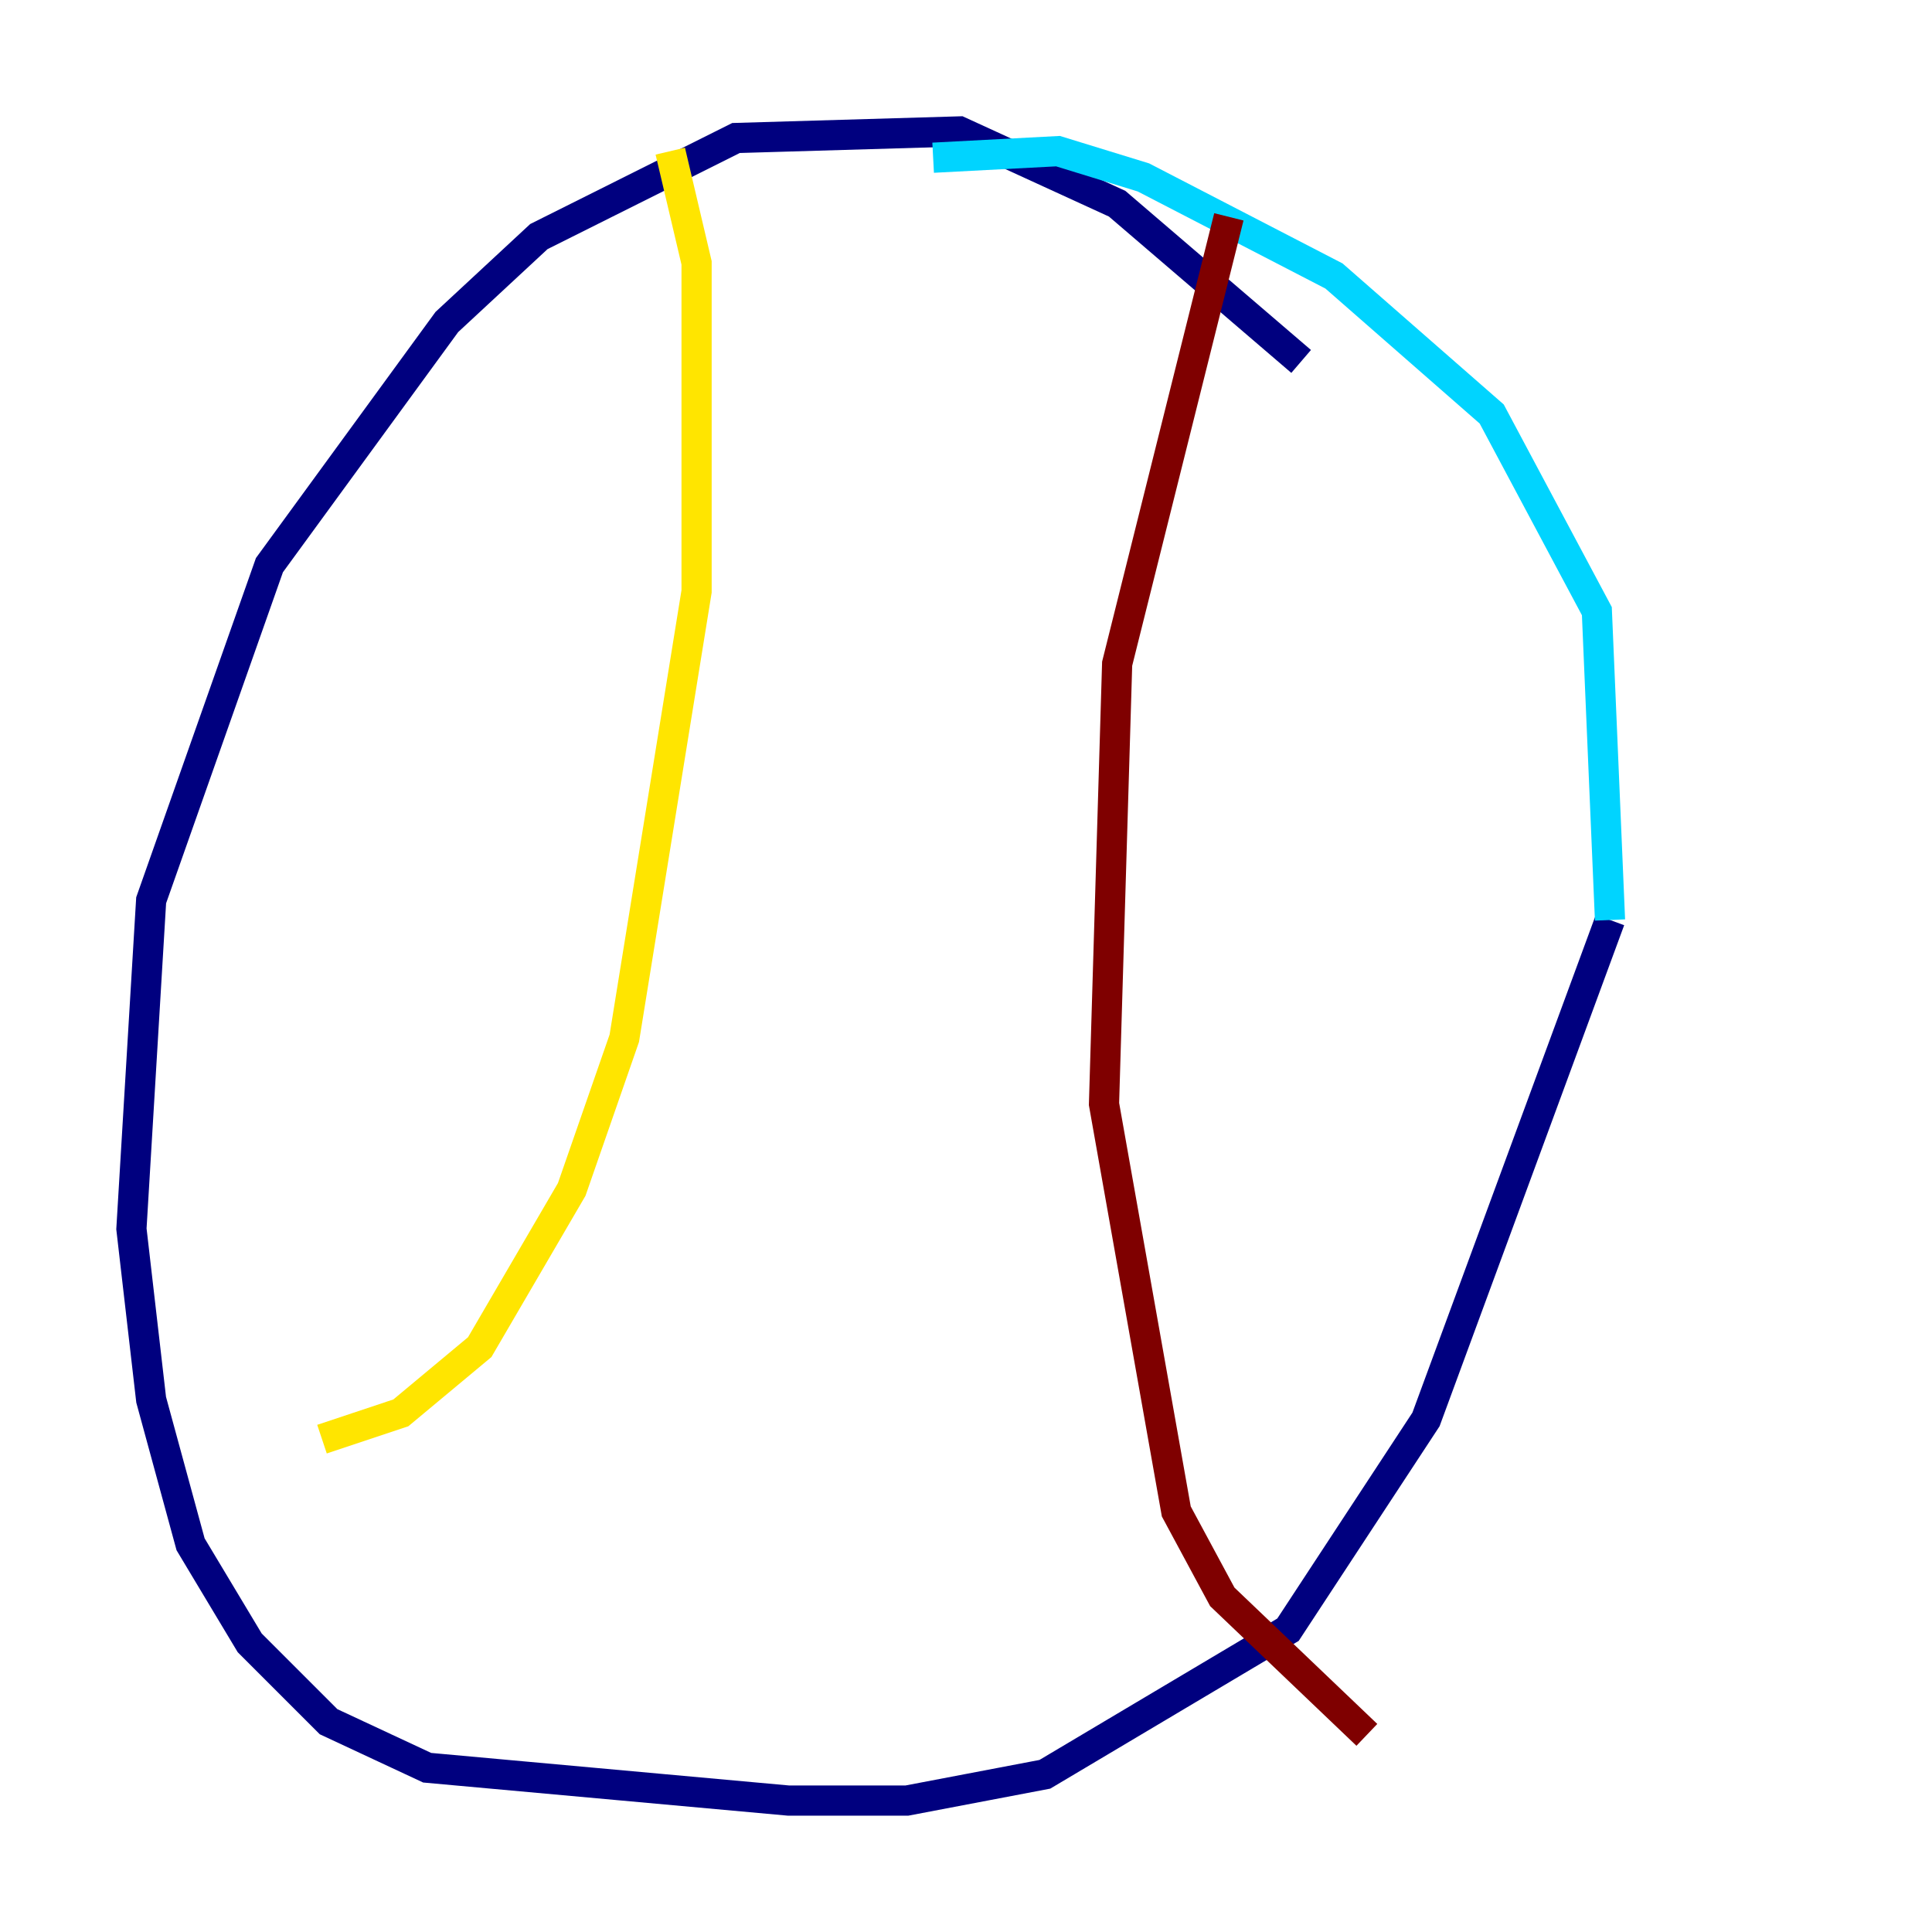 <?xml version="1.0" encoding="utf-8" ?>
<svg baseProfile="tiny" height="128" version="1.2" viewBox="0,0,128,128" width="128" xmlns="http://www.w3.org/2000/svg" xmlns:ev="http://www.w3.org/2001/xml-events" xmlns:xlink="http://www.w3.org/1999/xlink"><defs /><polyline fill="none" points="86.204,23.946 74.014,13.497 63.565,8.707 48.762,9.143 35.701,15.674 29.605,21.333 17.85,37.442 10.014,59.646 8.707,81.415 10.014,92.735 12.626,102.313 16.544,108.844 21.769,114.068 28.299,117.116 52.245,119.293 60.082,119.293 69.225,117.551 85.333,107.973 94.476,94.041 106.667,60.952" stroke="#00007f" stroke-width="2" /><polyline fill="none" points="106.667,60.952 105.796,40.49 98.83,27.429 88.381,18.286 75.755,11.755 70.095,10.014 61.823,10.449" stroke="#00d4ff" stroke-width="2" /><polyline fill="none" points="44.408,10.014 46.15,17.415 46.15,39.184 41.361,68.789 37.878,78.803 31.782,89.252 26.558,93.605 21.333,95.347" stroke="#ffe500" stroke-width="2" /><polyline fill="none" points="81.415,14.367 74.014,43.973 73.143,73.143 77.932,100.136 80.98,105.796 90.558,114.939" stroke="#7f0000" stroke-width="2" /></svg>
